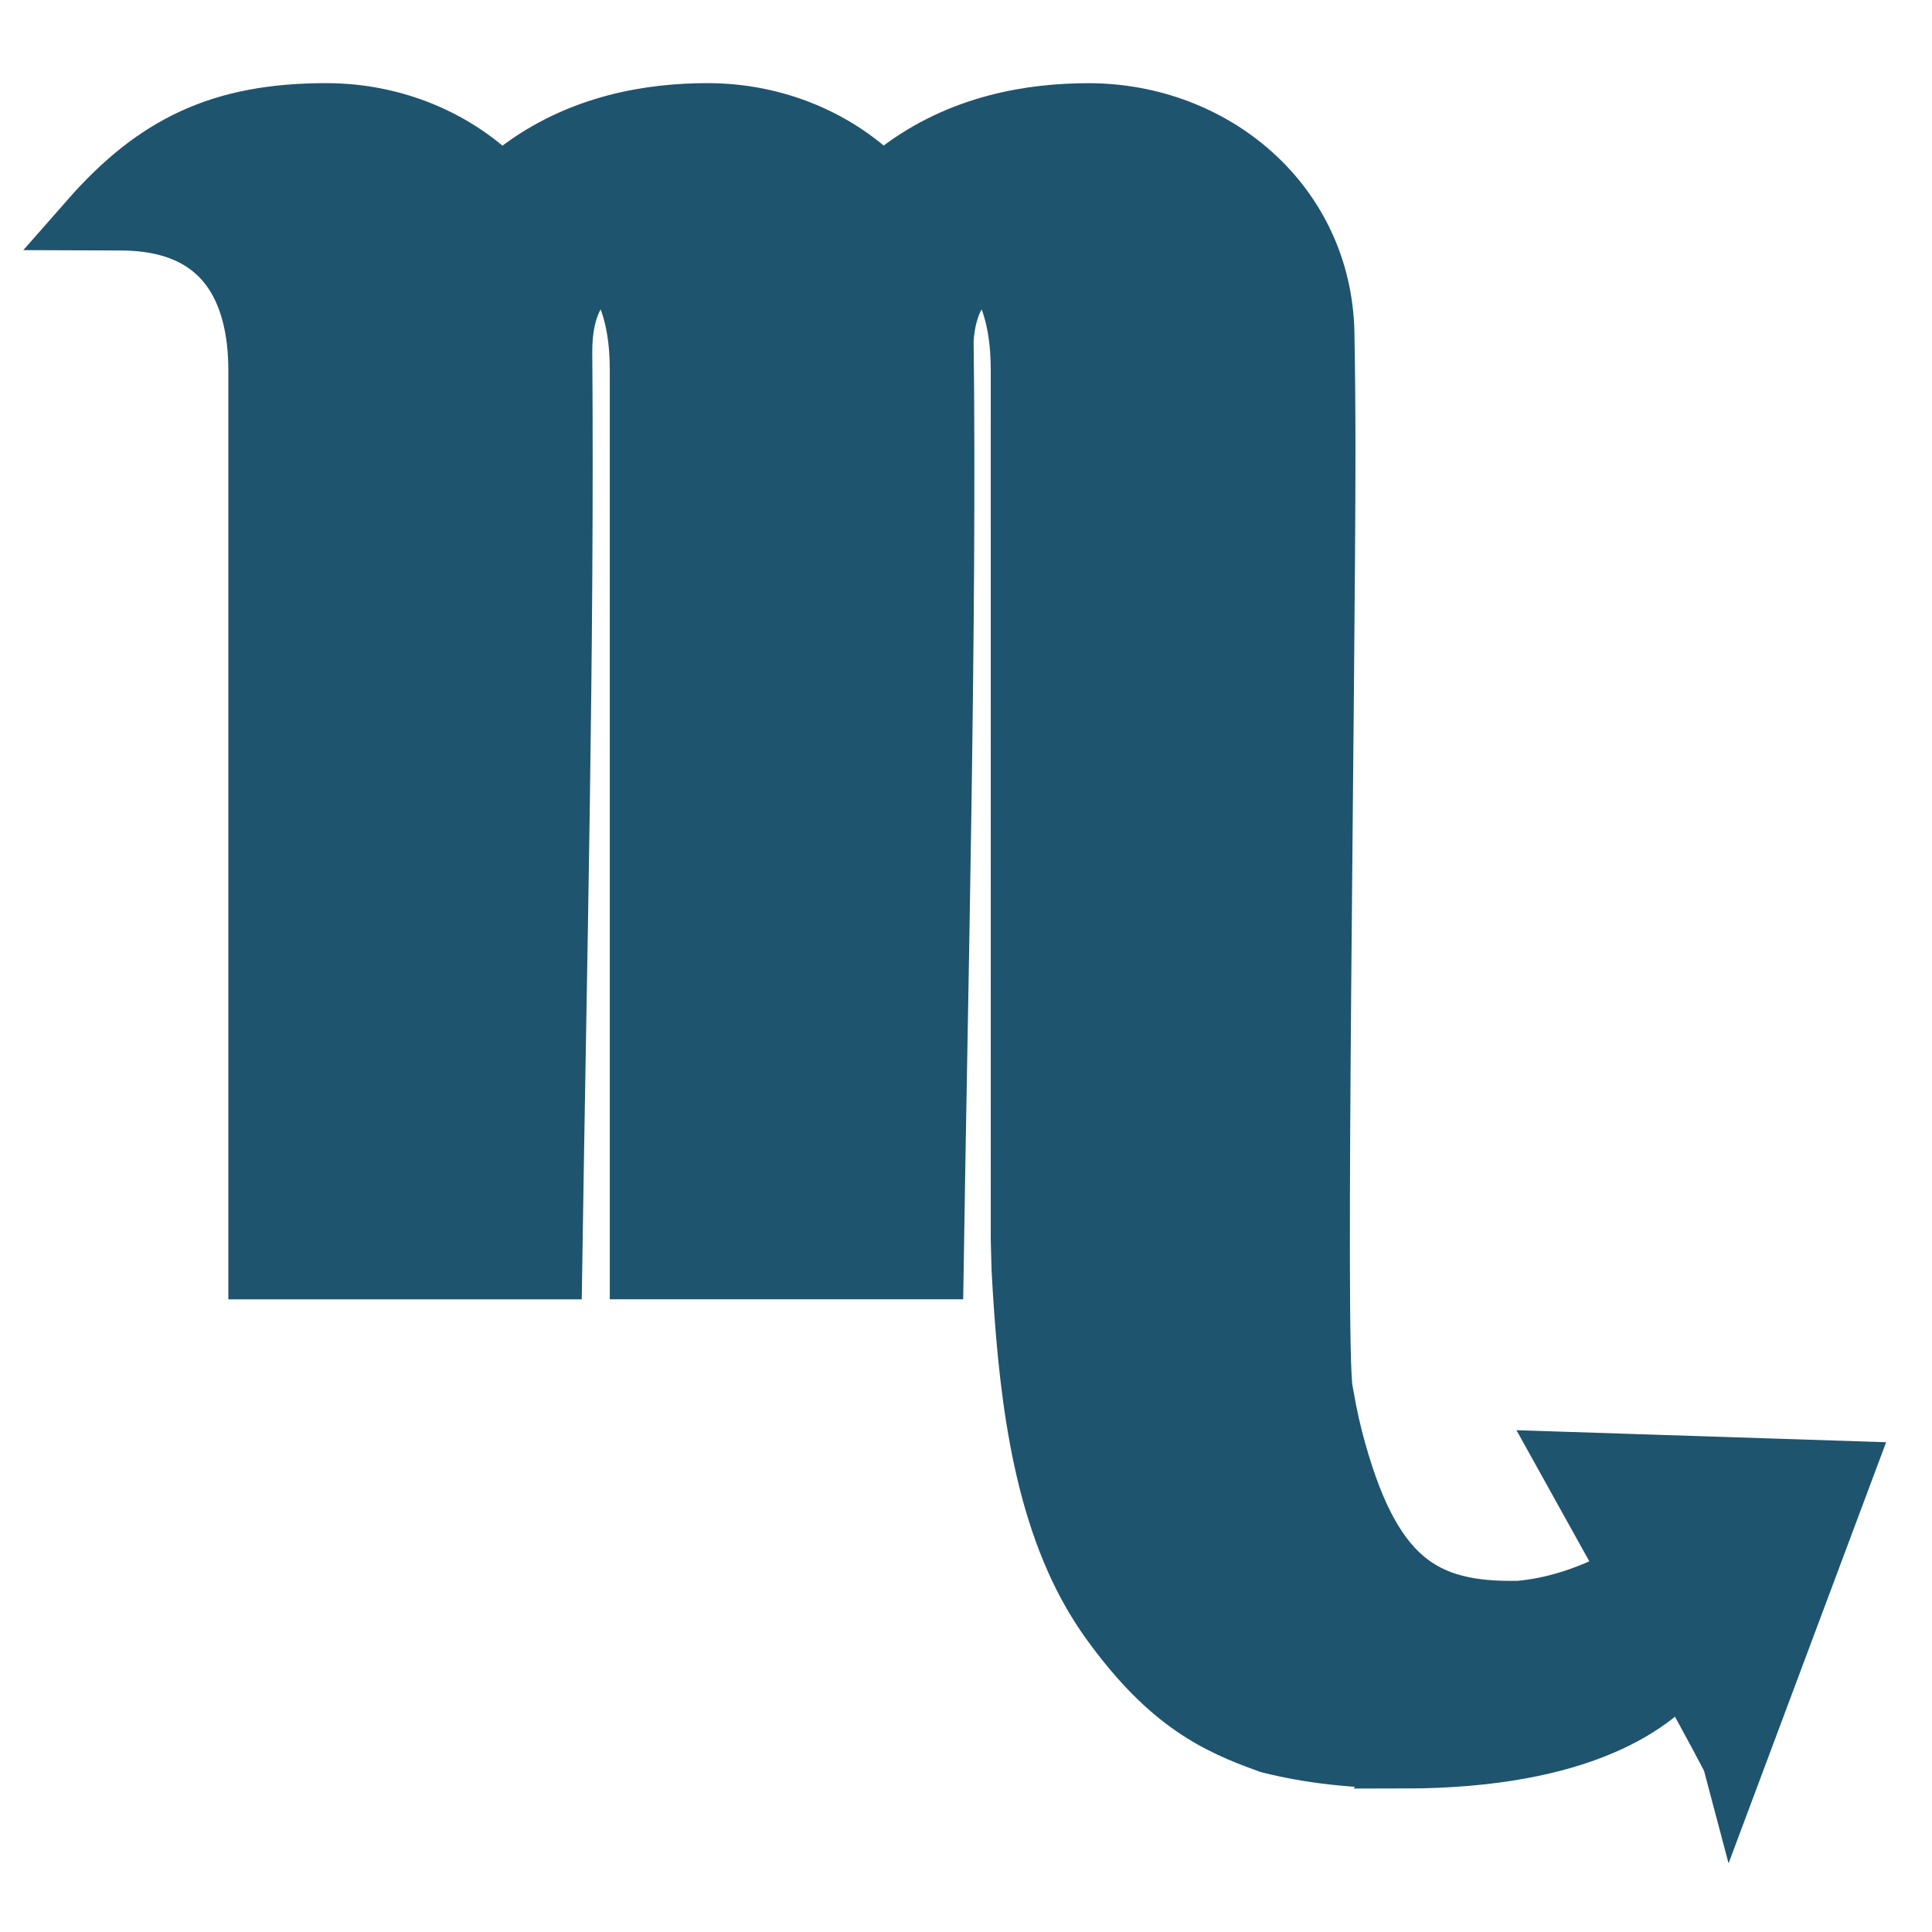 <!DOCTYPE svg PUBLIC "-//W3C//DTD SVG 1.1//EN" "http://www.w3.org/Graphics/SVG/1.1/DTD/svg11.dtd">
<!-- Uploaded to: SVG Repo, www.svgrepo.com, Transformed by: SVG Repo Mixer Tools -->
<svg fill="#1f546f" width="800px" height="800px" viewBox="0 0 32 32" version="1.1" xmlns="http://www.w3.org/2000/svg" stroke="#1f546f">
<g id="SVGRepo_bgCarrier" stroke-width="0"/>
<g id="SVGRepo_tracerCarrier" stroke-linecap="round" stroke-linejoin="round"/>
<g id="SVGRepo_iconCarrier"> <title>scorpio</title> <path d="M23.235 29.122c-0.831 0-1.561-0.087-2.204-0.249-0.883-0.313-1.662-0.684-2.613-1.991-0.090-0.123-0.175-0.252-0.255-0.383l-0.054-0.090c-0.882-1.518-1.084-3.519-1.186-5.39l-0.013-0.496v-14.39c0-0.463-0.059-0.941-0.26-1.371-0.156-0.262-0.361-0.282-0.521-0.202-0.206 0.103-0.462 0.426-0.503 1.073 0.059 4.536-0.099 10.983-0.165 15.387h-4.861v-14.886c0-0.463-0.059-0.941-0.26-1.371-0.161-0.271-0.377-0.287-0.549-0.187-0.221 0.128-0.481 0.506-0.481 1.236 0.038 4.948-0.094 10.284-0.167 15.209h-4.861v-14.886c0-1.334-0.552-2.479-2.27-2.486l-0.525-0.002c1.087-1.238 2.168-1.77 3.916-1.77 1.126 0 2.179 0.446 2.906 1.205l0.118-0.107 0.138-0.119c1.046-0.807 2.246-0.979 3.155-0.979 1.124 0 2.175 0.445 2.903 1.202l0.114-0.103 0.138-0.119c1.047-0.807 2.246-0.979 3.156-0.979 2.061 0 3.864 1.492 3.903 3.645 0.010 0.552 0.016 1.188 0.017 1.883 0 3.909-0.174 14.831-0.045 15.612l0.063 0.346c0.032 0.161 0.067 0.314 0.104 0.461 0.61 2.353 1.492 2.893 3.093 2.858 0.715-0.064 1.352-0.33 1.847-0.612l-1.030-1.854 4.545 0.148-1.811 4.84c-0.014-0.054-0.388-0.745-0.856-1.597-0.423 0.554-1.593 1.516-4.627 1.516v0z"/> </g>
</svg>